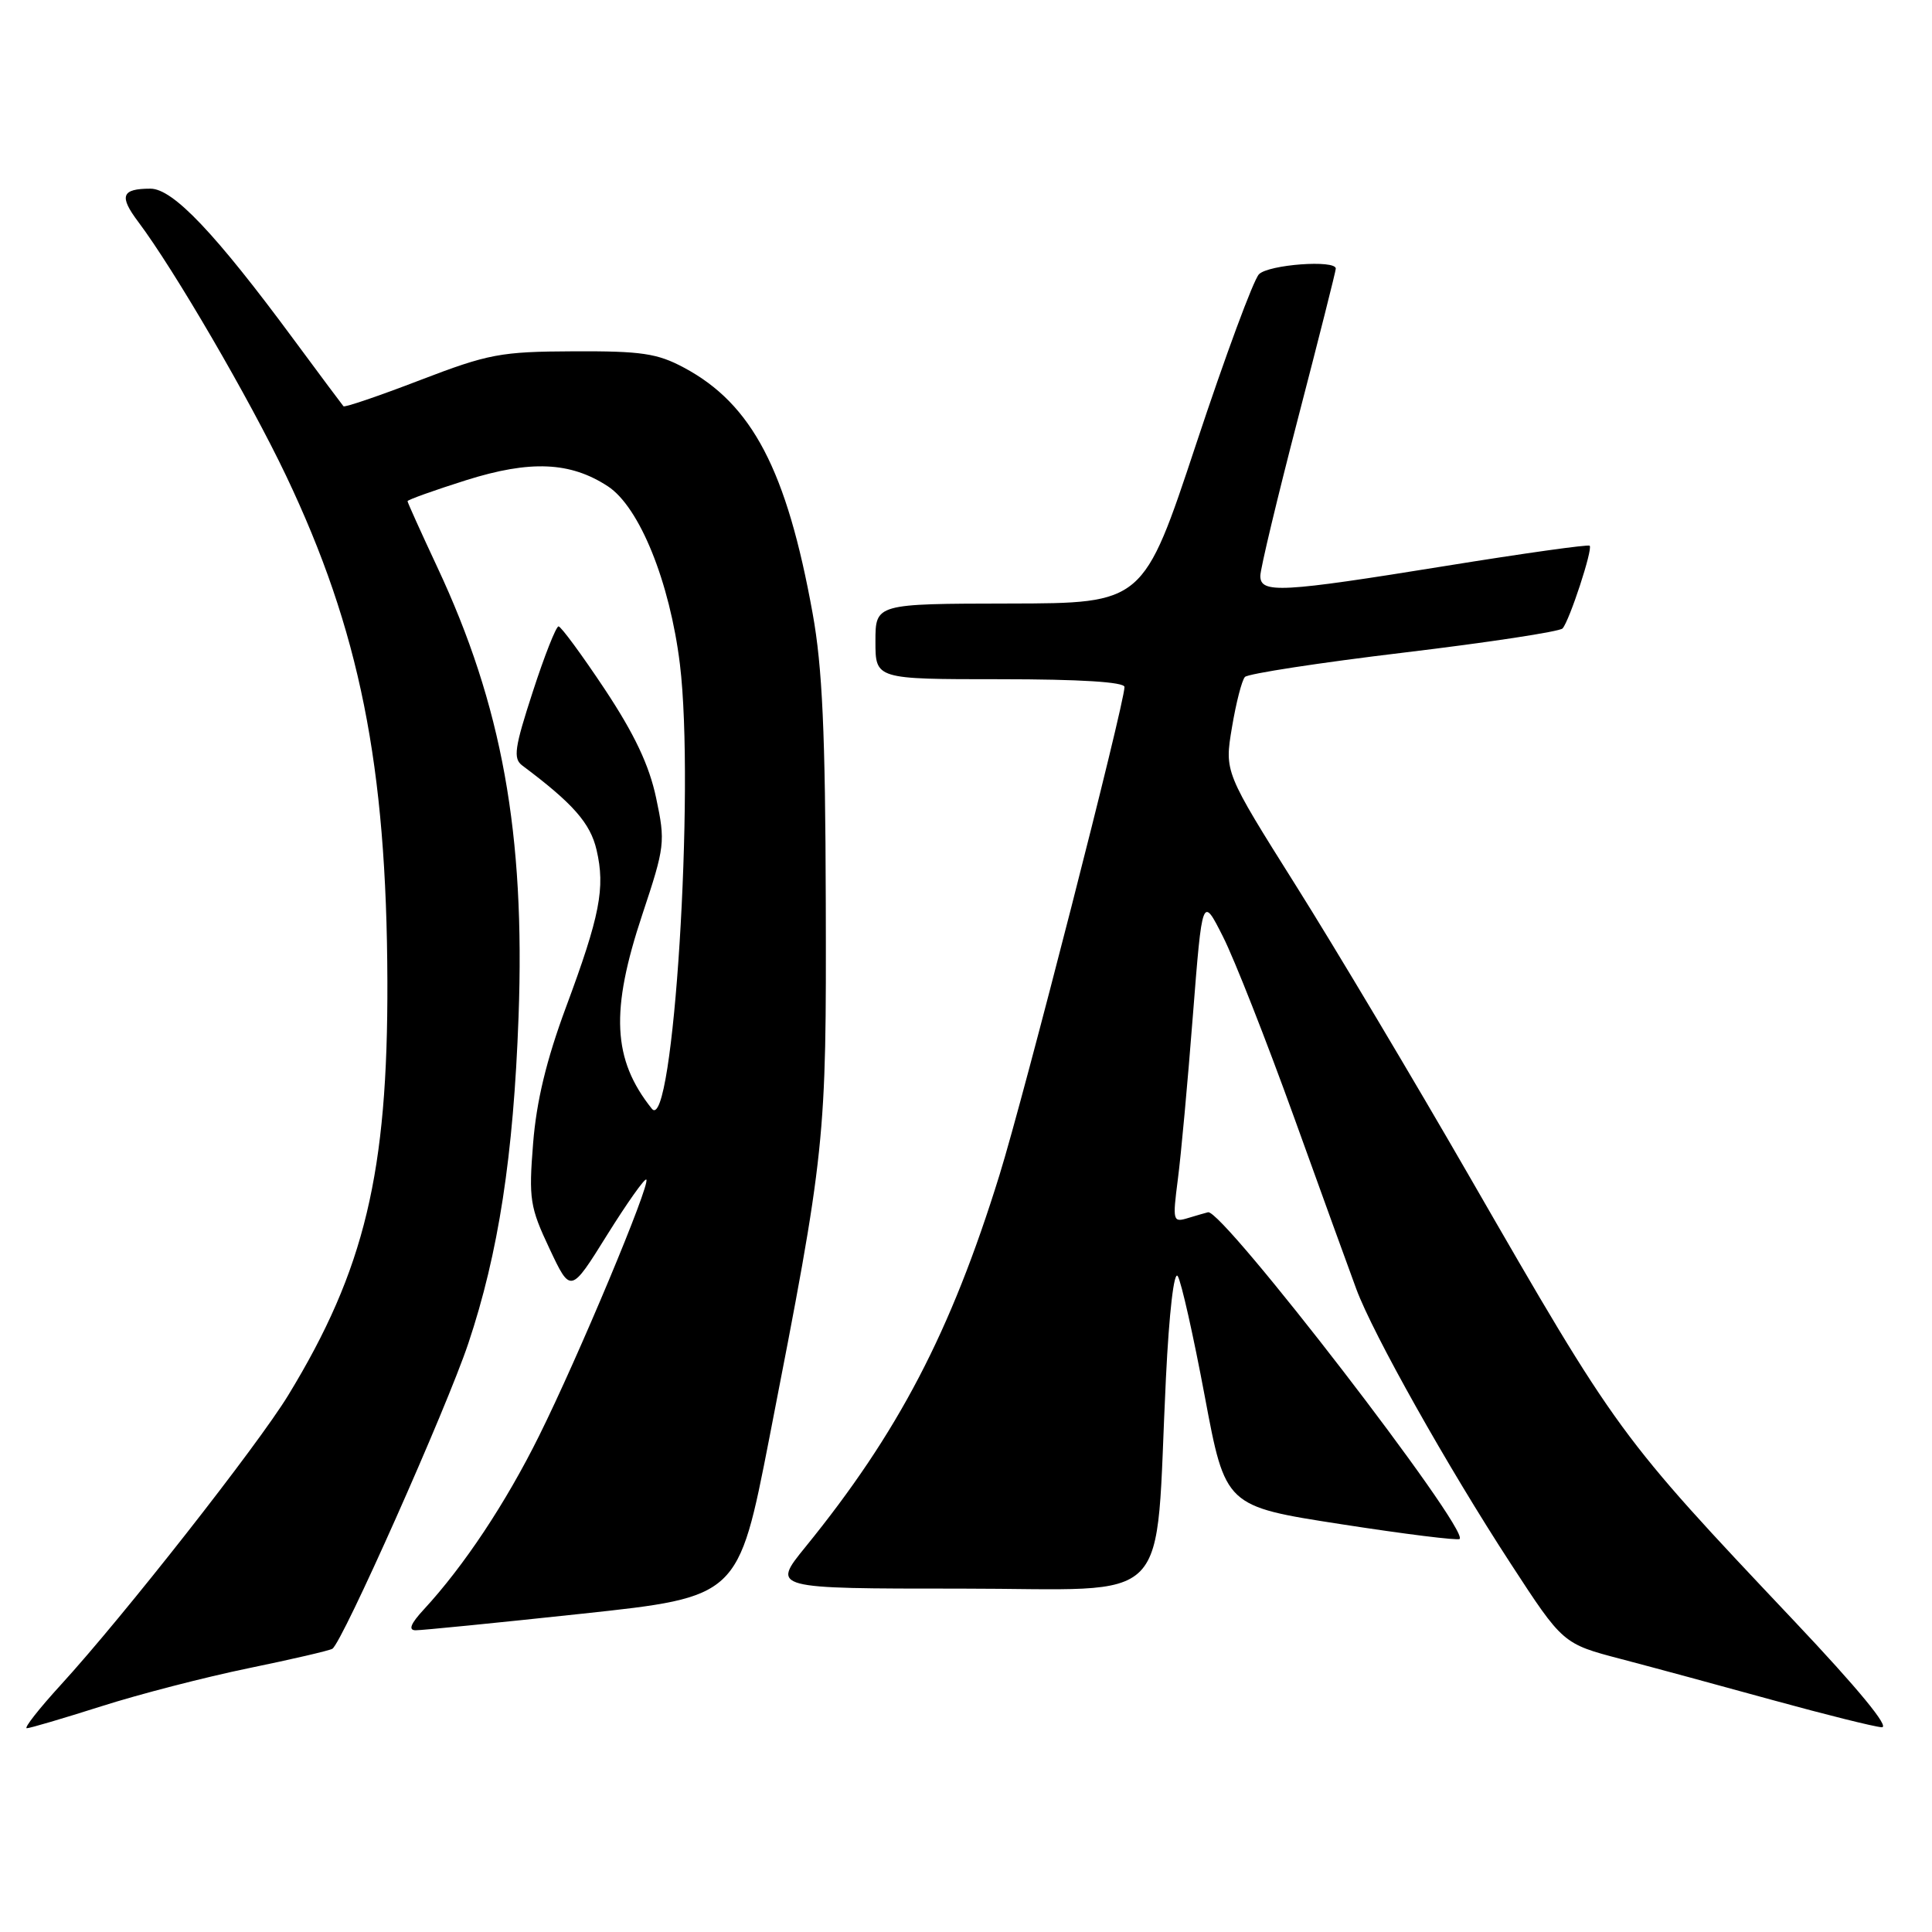 <?xml version="1.0" encoding="UTF-8" standalone="no"?>
<!DOCTYPE svg PUBLIC "-//W3C//DTD SVG 1.1//EN" "http://www.w3.org/Graphics/SVG/1.1/DTD/svg11.dtd" >
<svg xmlns="http://www.w3.org/2000/svg" xmlns:xlink="http://www.w3.org/1999/xlink" version="1.1" viewBox="0 0 256 256">
 <g >
 <path fill="currentColor"
d=" M 13.40 226.10 C 18.40 224.50 27.19 222.23 32.92 221.05 C 38.66 219.87 43.66 218.71 44.04 218.47 C 45.35 217.67 59.17 186.62 62.05 178.02 C 66.05 166.08 68.04 153.16 68.71 134.75 C 69.60 110.46 66.52 93.44 57.93 75.12 C 55.77 70.50 54.00 66.58 54.00 66.41 C 54.00 66.23 57.49 64.98 61.76 63.63 C 70.27 60.95 75.57 61.18 80.55 64.44 C 84.74 67.19 88.75 77.10 90.09 88.00 C 92.10 104.48 89.21 150.45 86.37 146.91 C 81.16 140.38 80.85 133.97 85.12 121.15 C 88.11 112.16 88.18 111.57 86.94 105.73 C 86.02 101.38 84.07 97.27 80.13 91.32 C 77.09 86.75 74.33 83.00 74.01 83.00 C 73.68 83.00 72.14 86.90 70.59 91.68 C 68.18 99.08 67.97 100.51 69.20 101.43 C 75.94 106.47 78.23 109.08 79.05 112.63 C 80.22 117.65 79.50 121.34 74.98 133.50 C 72.40 140.46 71.08 145.93 70.64 151.50 C 70.05 158.88 70.22 159.96 72.81 165.45 C 75.61 171.40 75.61 171.40 80.43 163.66 C 83.09 159.40 85.43 156.09 85.64 156.30 C 86.22 156.88 76.62 179.82 71.42 190.28 C 67.00 199.19 61.46 207.52 56.17 213.25 C 54.42 215.14 54.07 216.01 55.06 216.02 C 55.85 216.03 65.80 215.04 77.17 213.82 C 97.83 211.60 97.83 211.60 101.94 190.55 C 109.43 152.12 109.50 151.40 109.42 119.50 C 109.36 97.08 108.97 88.41 107.68 81.29 C 104.25 62.30 99.66 53.54 90.64 48.72 C 87.10 46.82 84.98 46.51 76.00 46.55 C 66.31 46.59 64.74 46.89 55.66 50.37 C 50.25 52.45 45.68 54.01 45.51 53.83 C 45.35 53.65 42.38 49.67 38.93 45.00 C 28.53 30.91 22.92 25.00 19.94 25.00 C 16.10 25.00 15.74 25.97 18.33 29.41 C 23.09 35.75 33.05 52.84 37.89 63.00 C 47.65 83.50 51.24 101.39 51.33 130.00 C 51.41 155.39 48.33 168.25 38.19 184.88 C 34.13 191.54 16.35 214.19 8.06 223.25 C 5.17 226.41 3.14 229.00 3.55 229.00 C 3.96 229.00 8.39 227.69 13.40 226.10 Z  M 237.70 214.75 C 214.47 190.16 214.42 190.10 194.75 155.96 C 187.29 143.01 176.93 125.63 171.72 117.35 C 162.25 102.29 162.25 102.29 163.24 96.39 C 163.78 93.15 164.55 90.14 164.96 89.70 C 165.36 89.27 174.84 87.81 186.03 86.47 C 197.21 85.13 206.67 83.69 207.05 83.27 C 207.97 82.23 211.08 72.75 210.64 72.31 C 210.45 72.12 201.89 73.32 191.62 74.98 C 169.72 78.52 167.00 78.67 167.00 76.31 C 167.00 75.39 169.25 65.98 172.00 55.40 C 174.75 44.83 177.00 35.91 177.00 35.59 C 177.00 34.39 168.09 35.05 166.82 36.34 C 166.09 37.08 162.35 47.20 158.50 58.82 C 151.50 79.94 151.50 79.94 133.75 79.97 C 116.00 80.00 116.00 80.00 116.00 85.00 C 116.00 90.00 116.00 90.00 132.50 90.00 C 143.14 90.00 149.00 90.37 149.00 91.03 C 149.00 93.25 135.71 145.15 132.43 155.72 C 125.98 176.53 119.03 189.84 106.71 205.00 C 102.24 210.50 102.24 210.50 127.37 210.50 C 156.00 210.50 152.97 213.61 154.49 182.62 C 154.92 173.83 155.57 168.30 156.06 169.10 C 156.53 169.85 158.14 177.02 159.64 185.03 C 162.37 199.59 162.37 199.59 177.68 201.96 C 186.10 203.27 193.18 204.15 193.41 203.92 C 194.69 202.64 161.98 160.18 160.07 160.63 C 159.75 160.71 158.56 161.05 157.41 161.40 C 155.41 162.01 155.36 161.80 156.07 156.27 C 156.49 153.09 157.38 143.34 158.06 134.59 C 159.31 118.68 159.31 118.68 162.05 124.11 C 163.56 127.09 167.79 137.85 171.46 148.02 C 175.12 158.18 178.84 168.44 179.72 170.81 C 181.93 176.78 191.85 194.42 200.15 207.15 C 207.09 217.81 207.09 217.81 214.80 219.83 C 219.03 220.94 228.12 223.40 235.00 225.30 C 241.88 227.19 248.32 228.80 249.33 228.87 C 250.49 228.95 246.19 223.73 237.70 214.75 Z "/>
</g>
</svg>